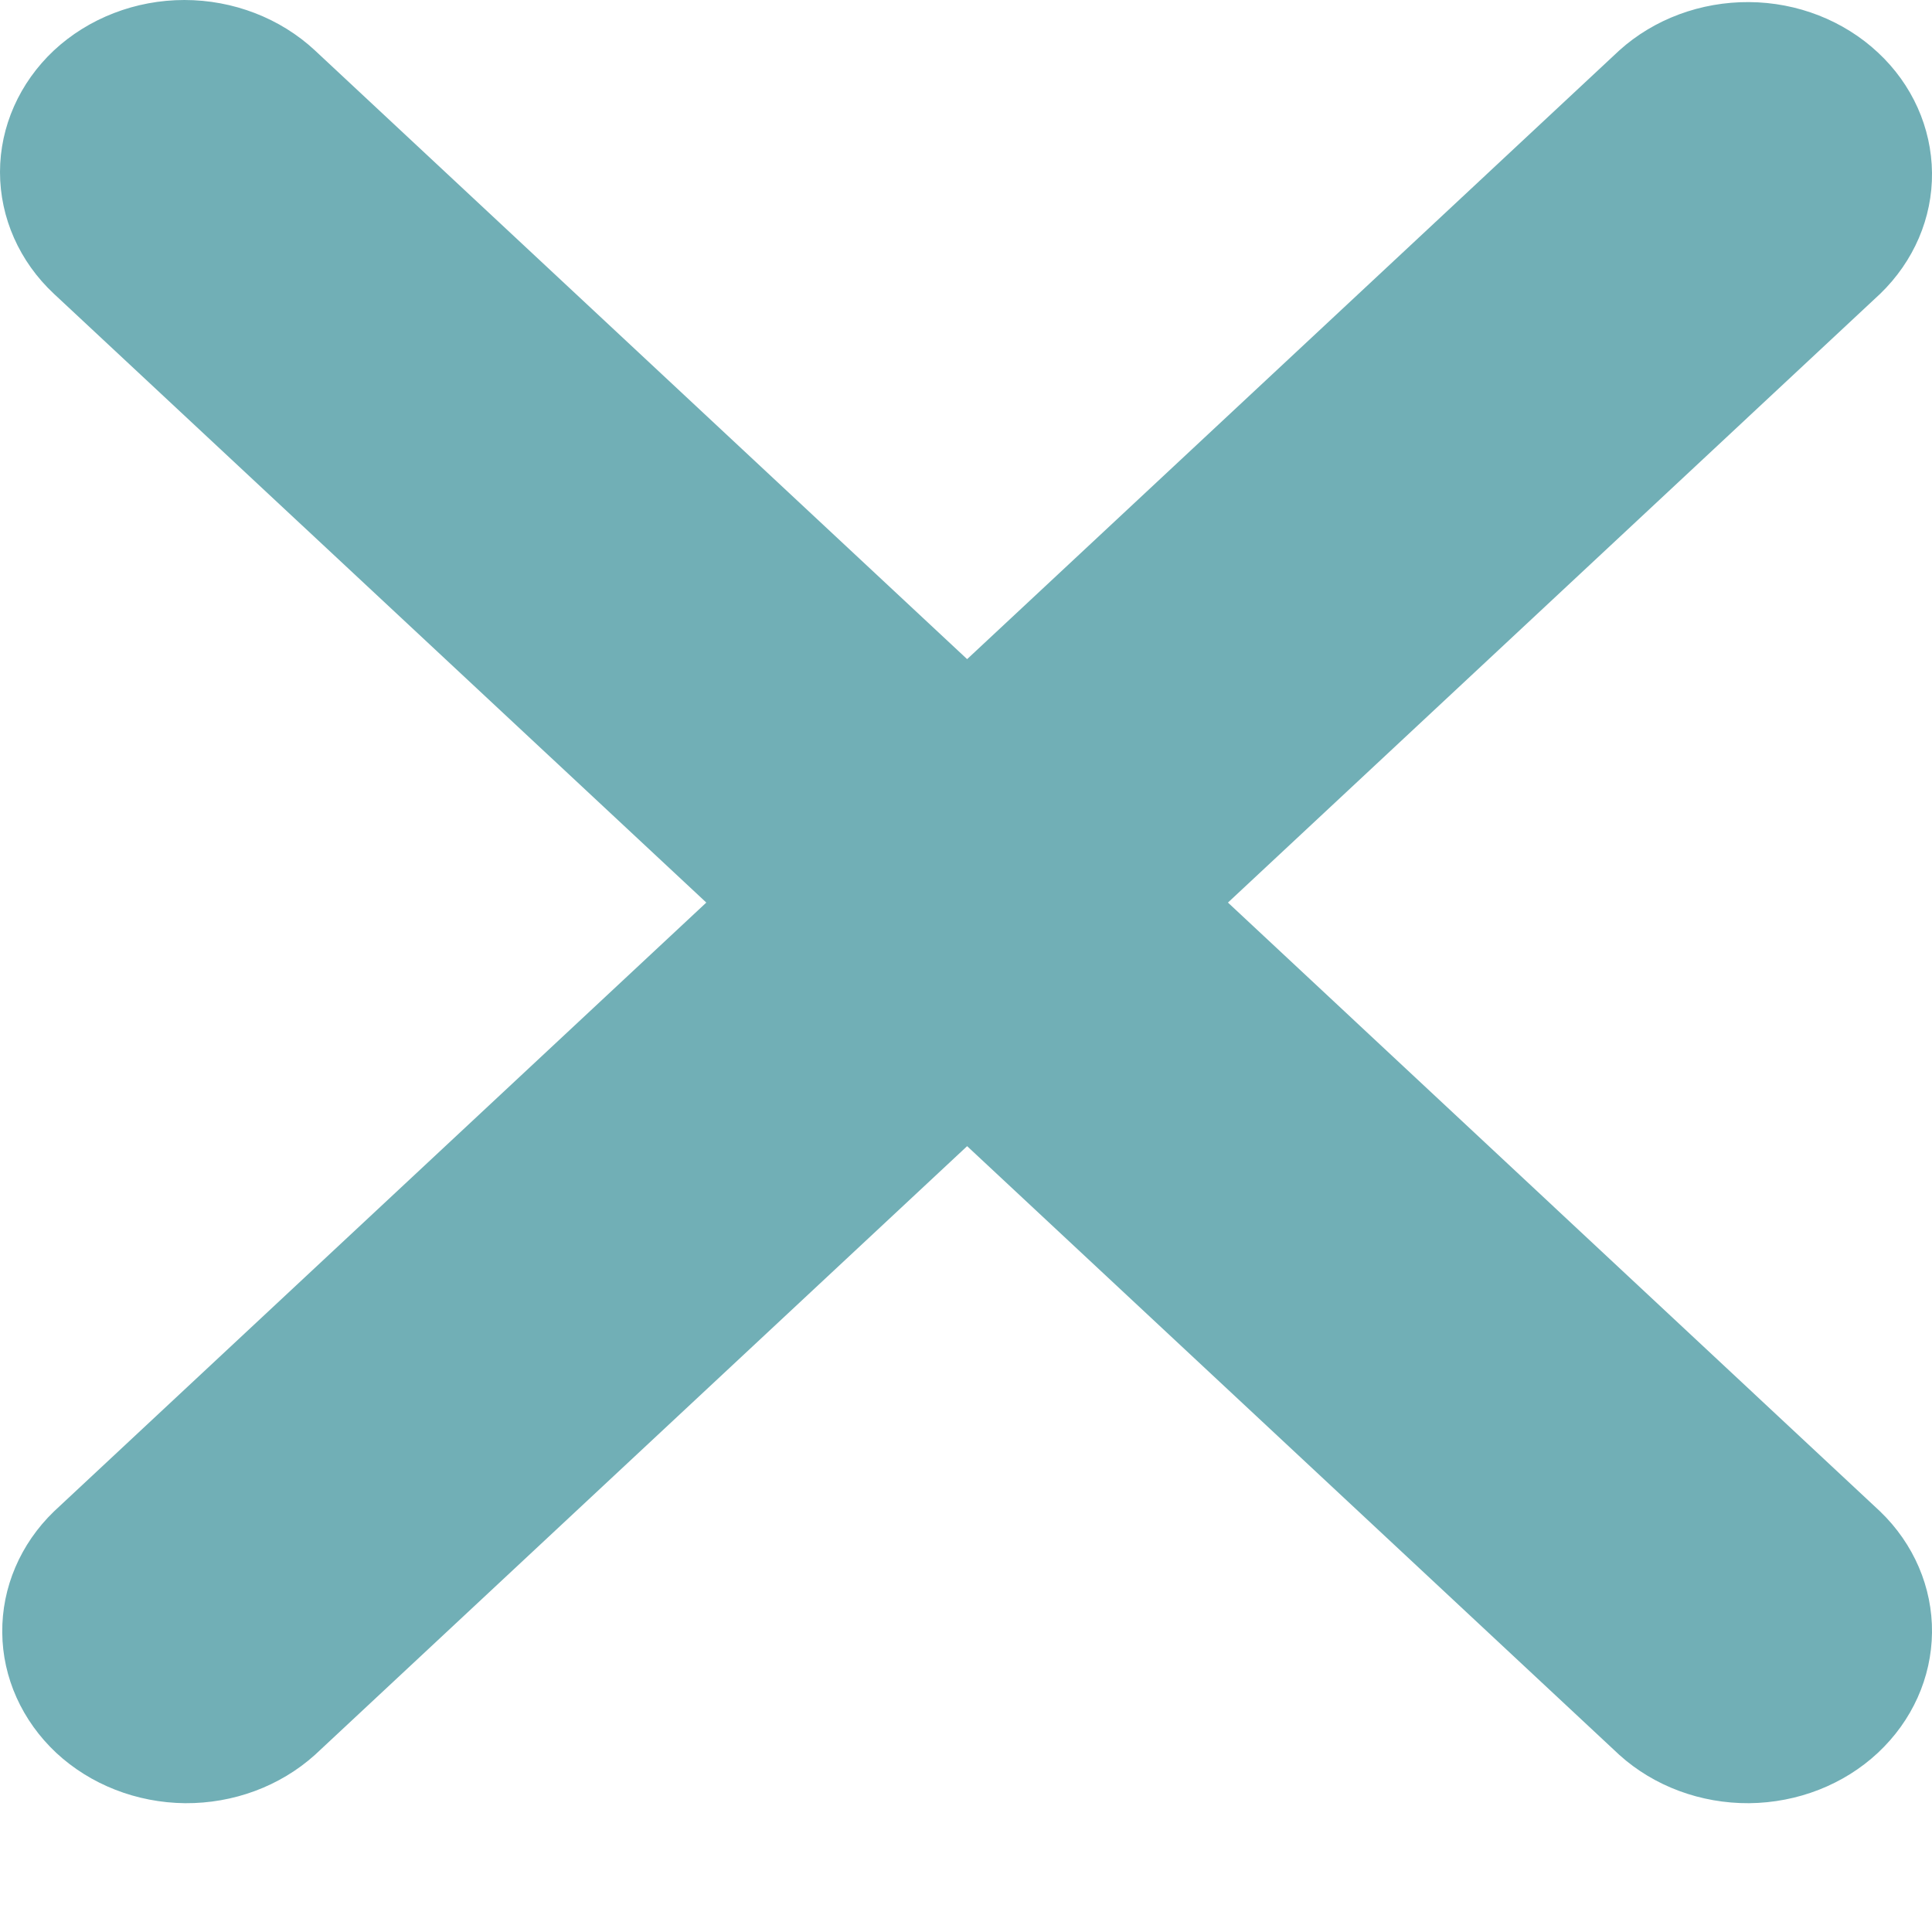 <svg width="12" height="12" viewBox="0 0 12 12" fill="none" xmlns="http://www.w3.org/2000/svg">
<path d="M0.335 0.313C0.55 0.113 0.842 0 1.145 0C1.449 0 1.741 0.113 1.956 0.313L6.007 4.094L10.058 0.313C10.274 0.118 10.564 0.011 10.864 0.013C11.165 0.015 11.452 0.128 11.664 0.326C11.877 0.524 11.997 0.793 12 1.073C12.003 1.353 11.887 1.623 11.678 1.825L7.627 5.606L11.678 9.388C11.887 9.589 12.003 9.86 12 10.14C11.997 10.42 11.877 10.688 11.664 10.887C11.452 11.085 11.165 11.197 10.864 11.2C10.564 11.202 10.274 11.095 10.058 10.9L6.007 7.119L1.956 10.9C1.739 11.095 1.45 11.202 1.15 11.2C0.849 11.197 0.562 11.085 0.349 10.887C0.137 10.688 0.016 10.42 0.014 10.14C0.011 9.86 0.127 9.589 0.335 9.388L4.387 5.606L0.335 1.825C0.121 1.625 0 1.353 0 1.069C0 0.786 0.121 0.514 0.335 0.313Z" fill="#71AFB6"/>
</svg>
